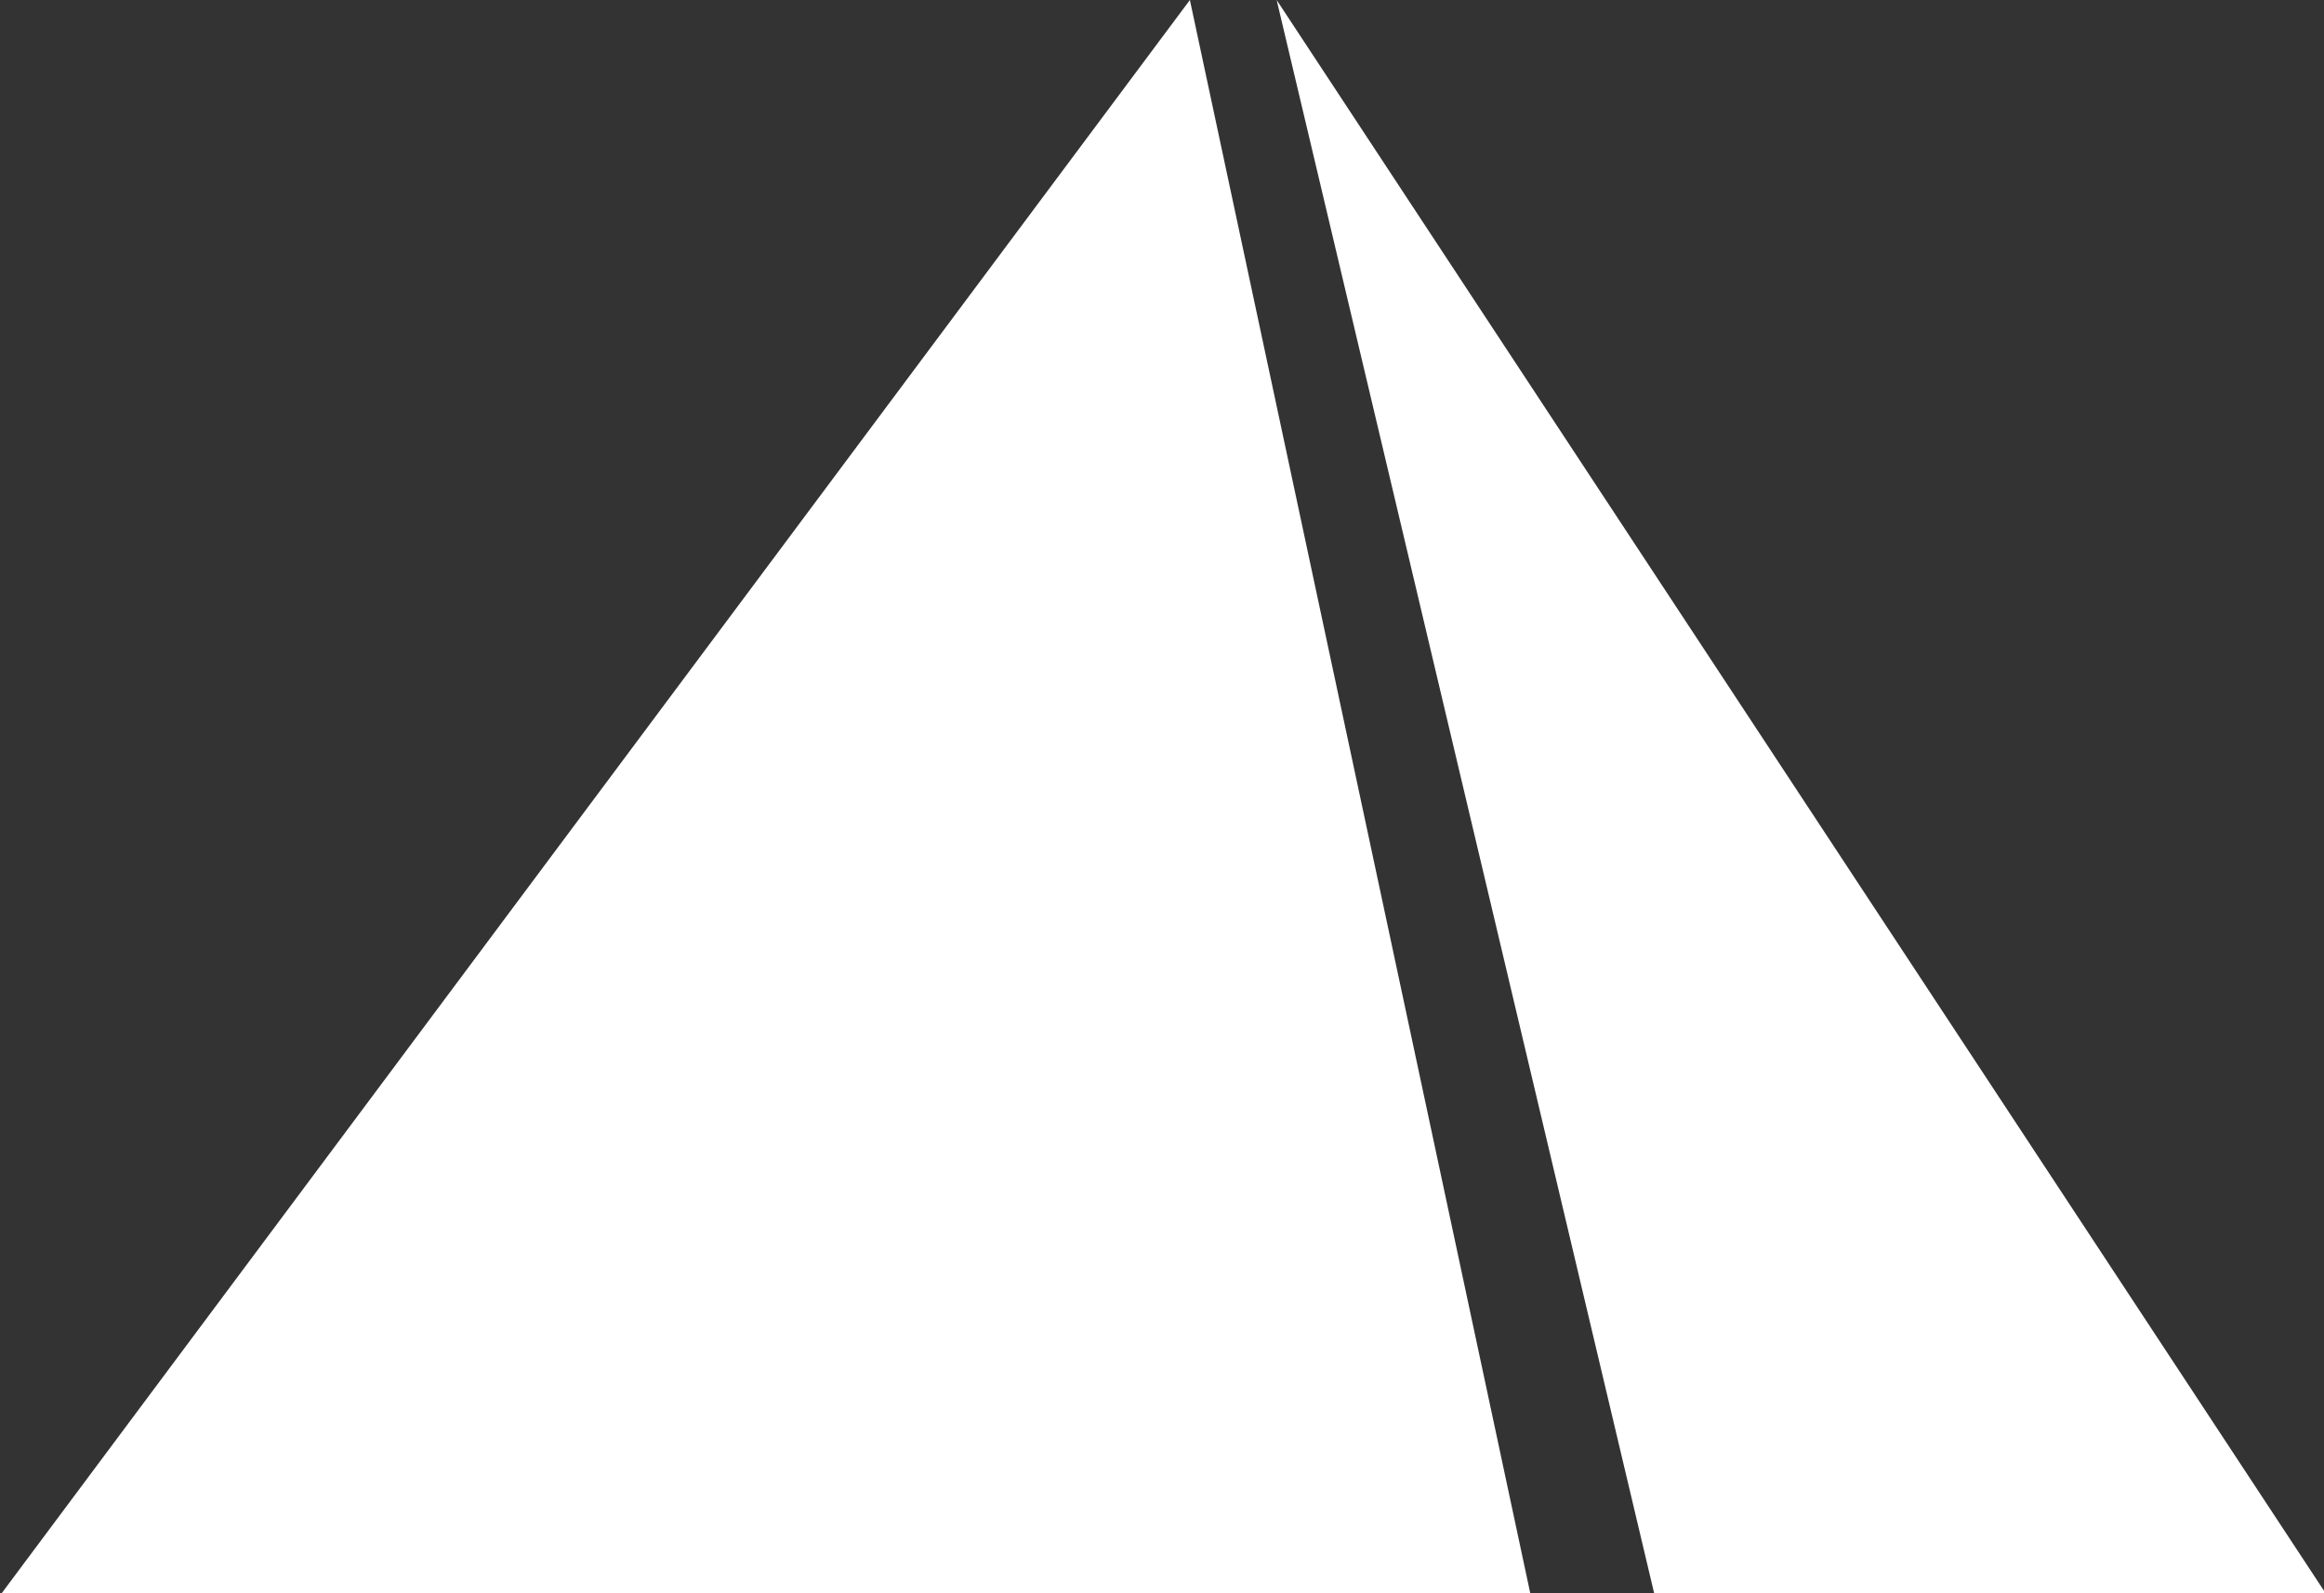 <?xml version="1.0" encoding="utf-8"?>
<svg version="1.1" id="Calque_1" x="0px" y="0px" viewBox="0 0 21 14.4" xmlns="http://www.w3.org/2000/svg">
	<rect x="0" y="0" width="21" height="14.4" fill="#333333" stroke="none"/>
	<g transform="matrix(0.28, 0, 0, 0.28, -3.416, -6.776)">
		<polyline class="st0" points="50.6,24.2 12.2,75.7 61.6,75.7" style="fill: rgb(255, 255, 255);"></polyline>
		<polyline class="st0" points="53.4,24.2 65.6,75.7 87.3,75.7" style="fill: rgb(255, 255, 255);"></polyline>
	</g>
</svg>